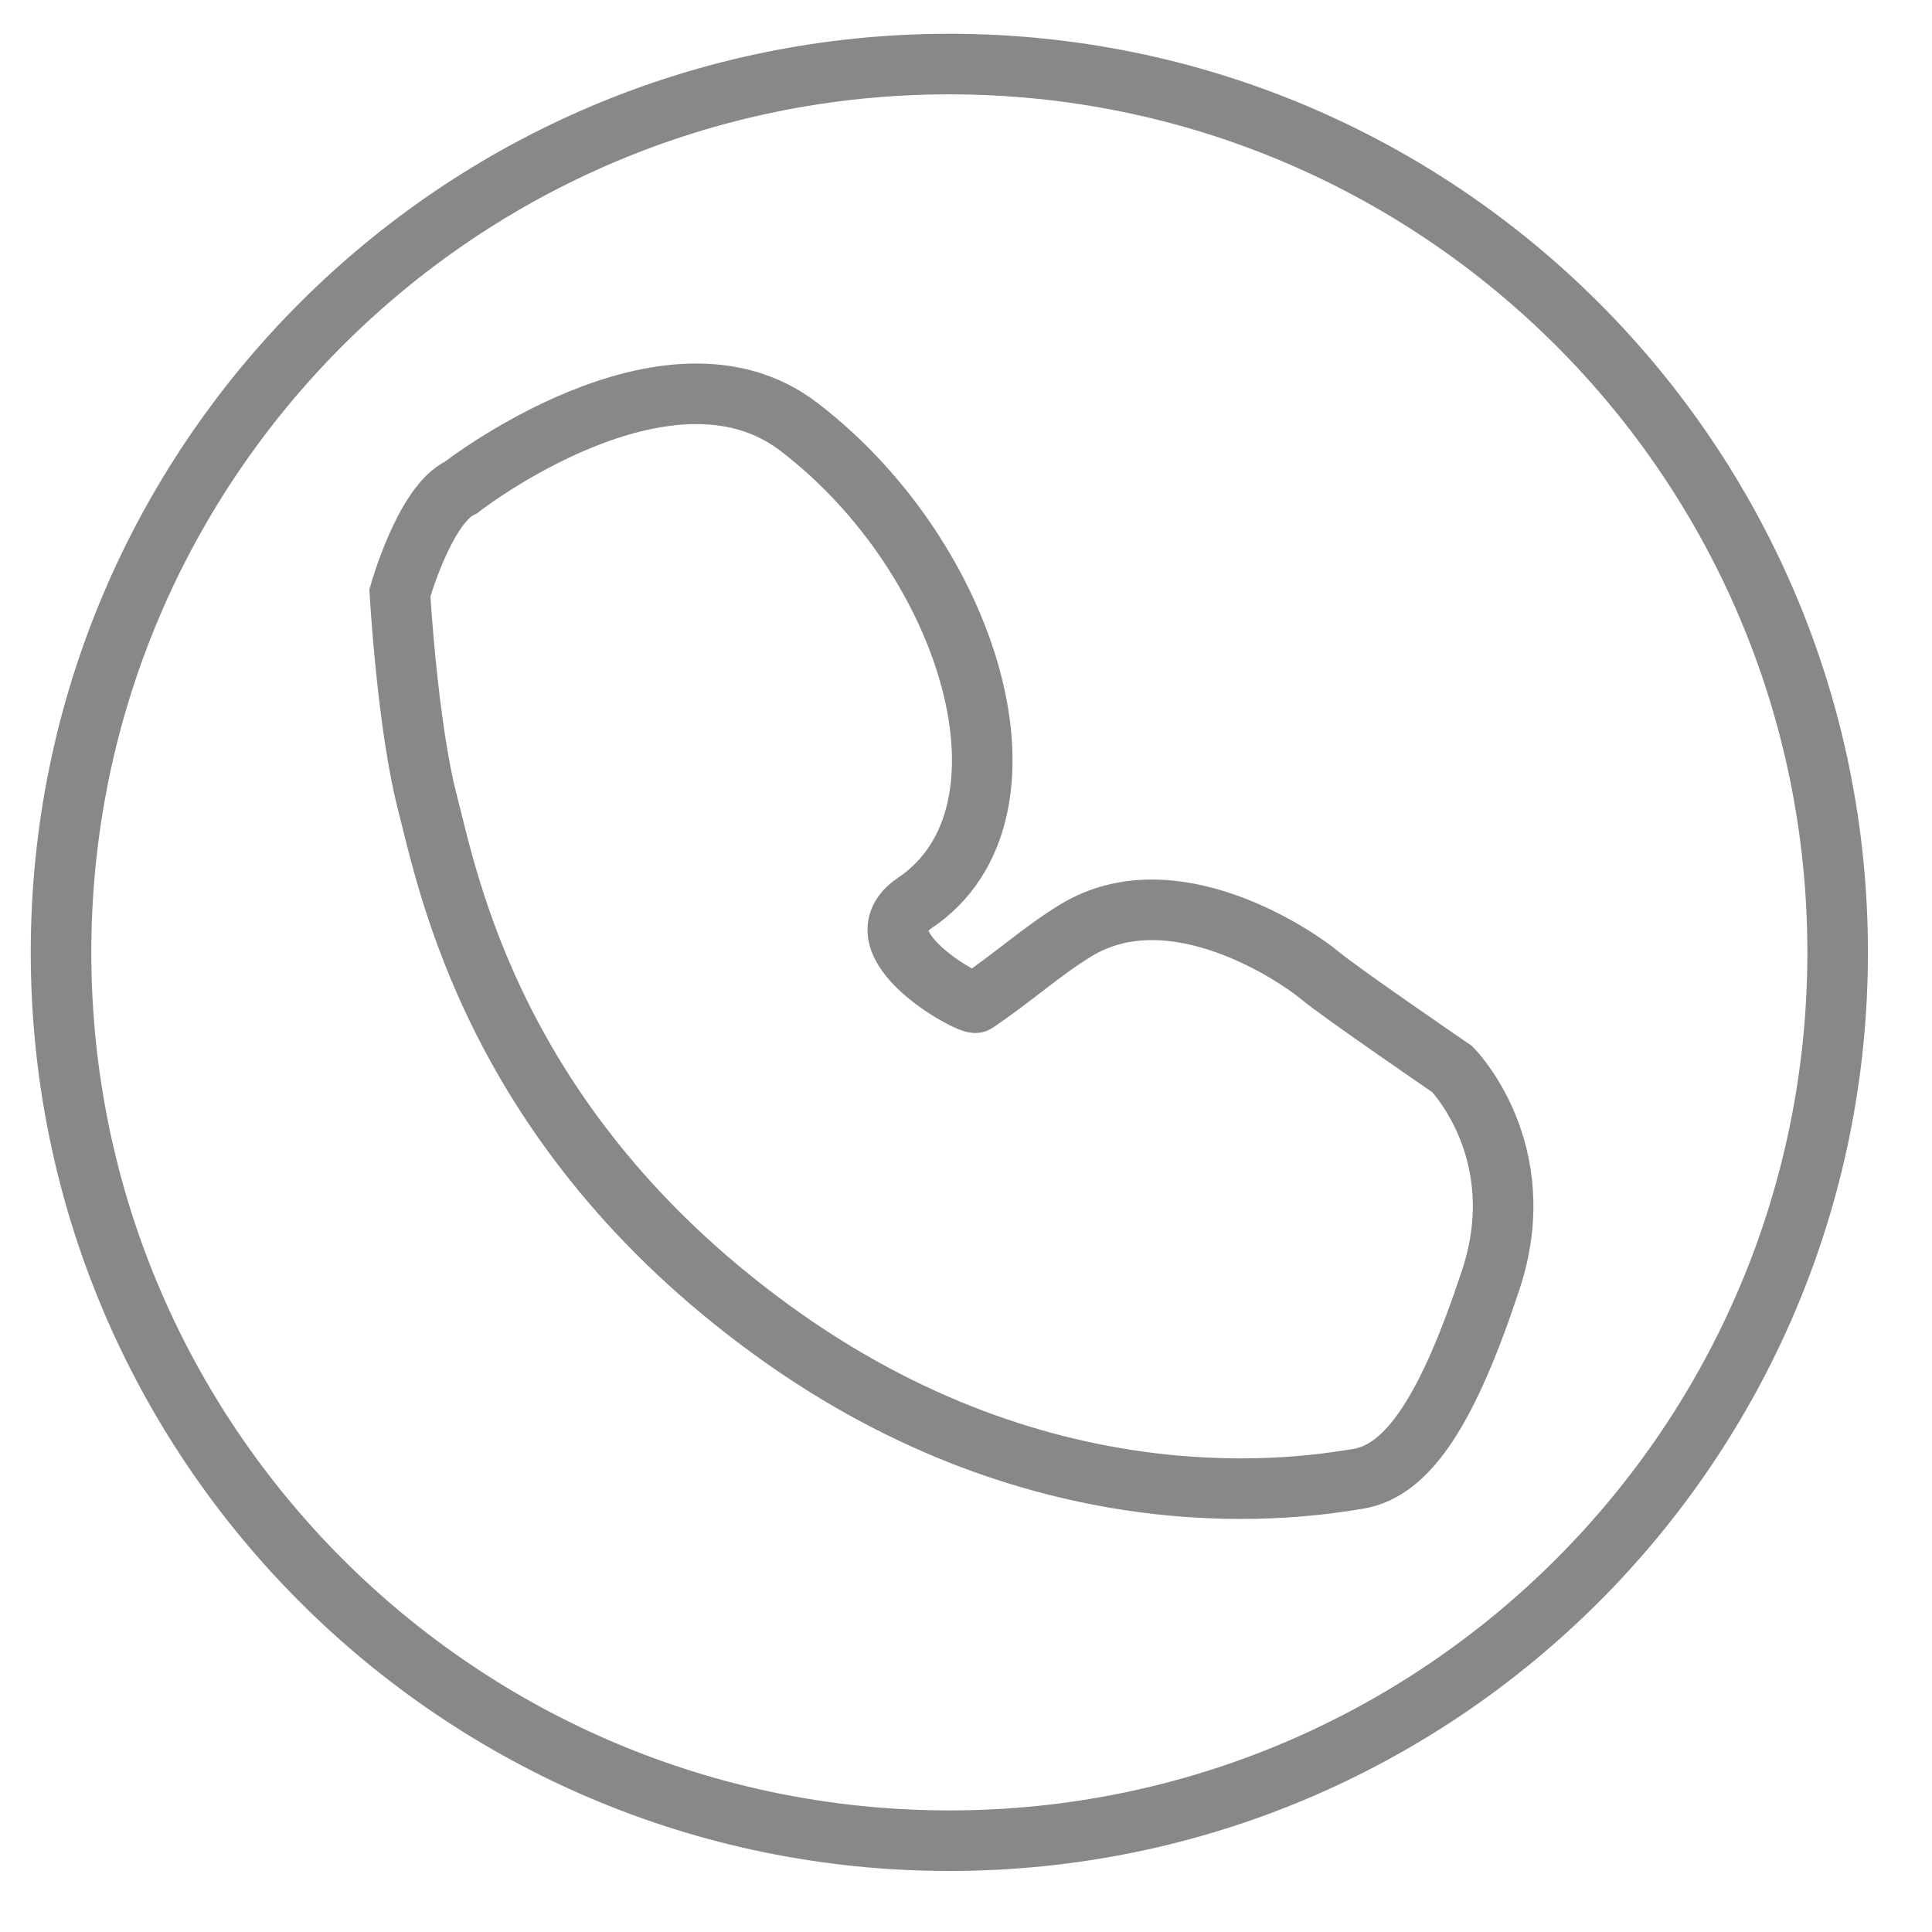 <svg 
 xmlns="http://www.w3.org/2000/svg"
 xmlns:xlink="http://www.w3.org/1999/xlink"
 width="319px" height="319px">
<path fill-rule="evenodd"  stroke="rgb(136, 136, 136)" stroke-width="10px" stroke-linecap="butt" stroke-linejoin="miter" fill="none"
 d="M156.750,10.577 C237.755,10.577 303.423,76.245 303.423,157.250 C303.423,238.255 237.755,303.923 156.750,303.923 C75.745,303.923 10.077,238.255 10.077,157.250 C10.077,76.245 75.745,10.577 156.750,10.577 Z"/>
<path fill-rule="evenodd"  stroke="rgb(136, 136, 136)" stroke-width="10px" stroke-linecap="butt" stroke-linejoin="miter" fill="none"
 d="M76.088,80.505 C76.088,80.505 110.171,53.895 131.865,70.447 C160.270,92.117 173.024,134.284 151.067,149.083 C141.188,155.742 160.287,166.110 161.126,165.542 C167.592,161.170 171.856,157.166 177.585,153.655 C193.672,143.797 214.303,158.027 217.817,160.970 C221.332,163.914 239.763,176.515 239.763,176.515 C239.763,176.515 253.164,190.031 246.163,211.262 C239.163,232.492 232.590,242.836 224.218,244.179 C215.846,245.522 173.156,252.895 127.294,219.491 C81.431,186.087 73.945,145.455 70.602,132.625 C67.259,119.795 66.030,97.878 66.030,97.878 C66.030,97.878 70.145,83.248 76.088,80.505 Z"/>
</svg>